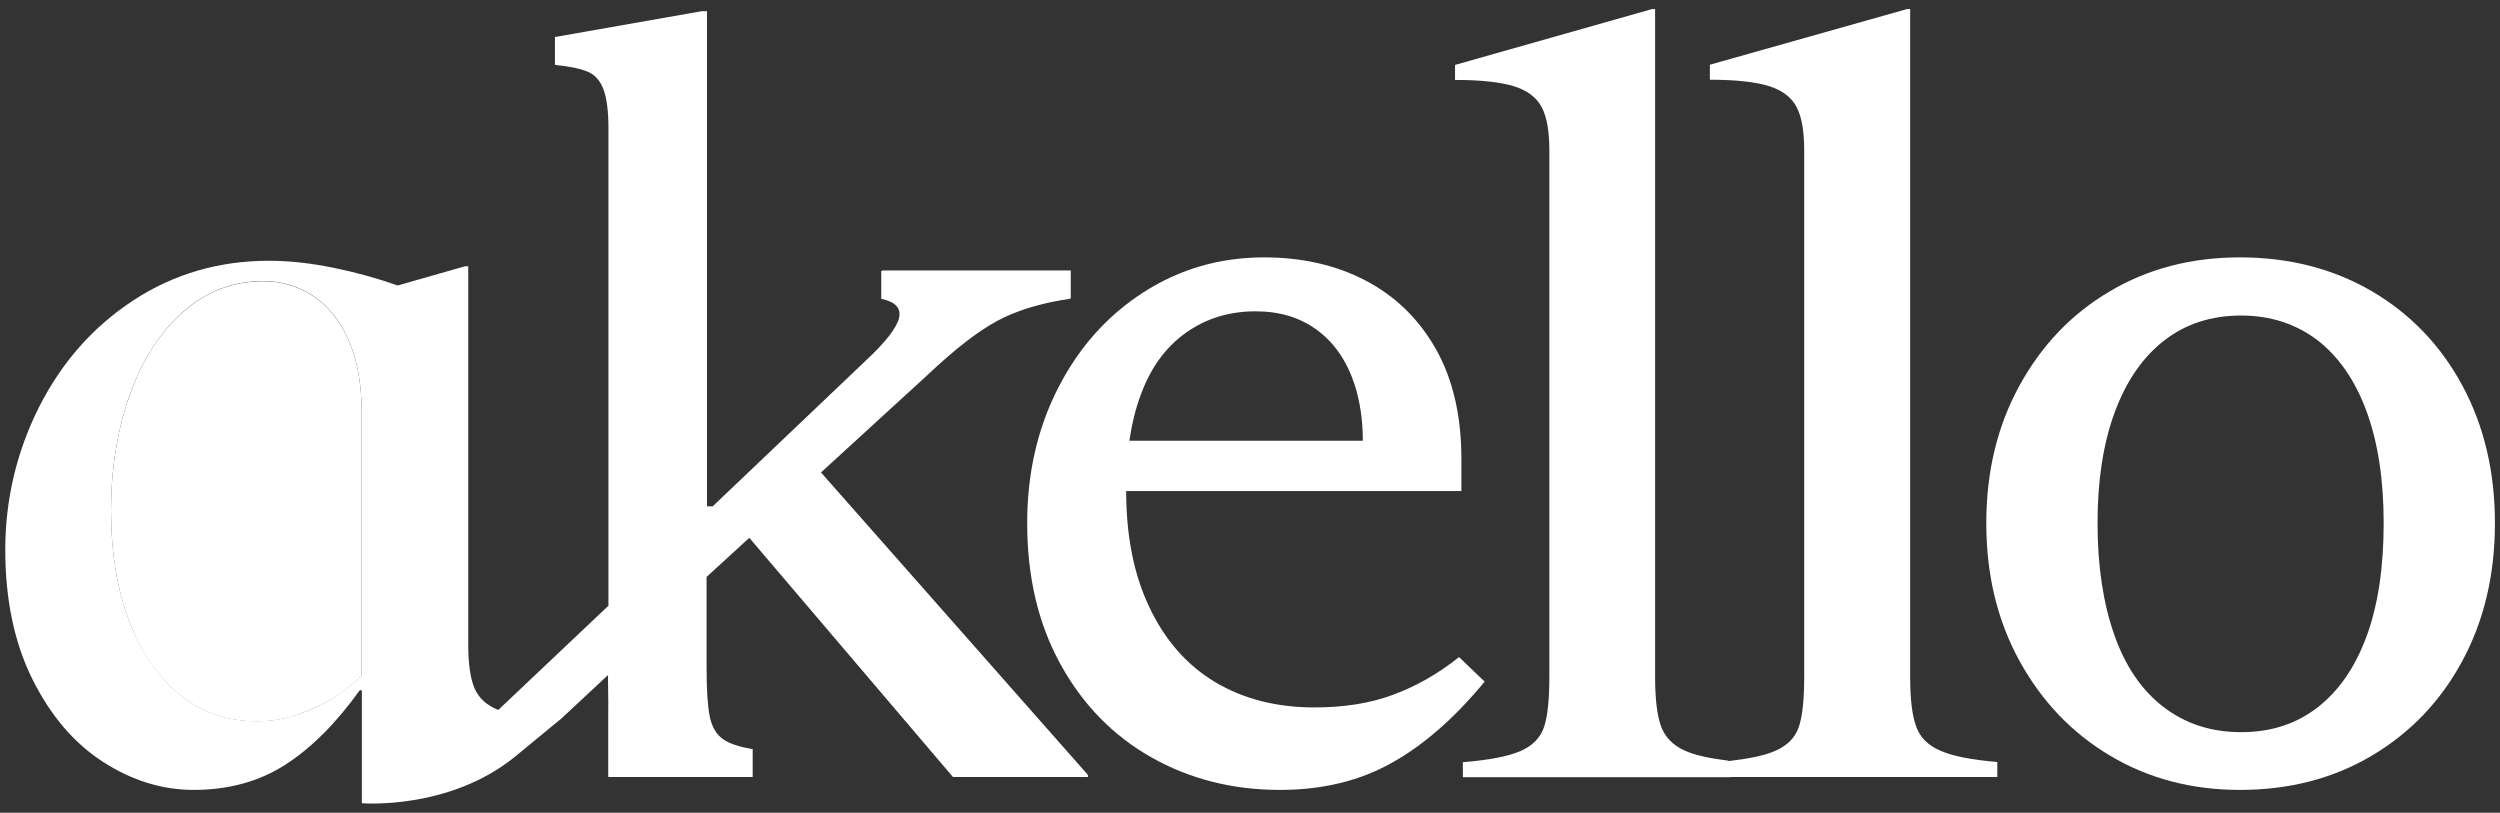 <?xml version="1.0" encoding="utf-8"?>
<!-- Generator: Adobe Illustrator 27.3.1, SVG Export Plug-In . SVG Version: 6.00 Build 0)  -->
<svg version="1.1" id="Layer_1" xmlns="http://www.w3.org/2000/svg" xmlns:xlink="http://www.w3.org/1999/xlink" x="0px" y="0px"
	 viewBox="0 0 1182.1 384.3" style="enable-background:new 0 0 1182.1 384.3;" xml:space="preserve">
<rect x="0" y="0" width="1182.1" height="384.3" fill="#333333" stroke="none"/>
<style type="text/css">
	.st0{fill:#001338;}
	.st1{fill:#FFFFFF;}
	.st2{fill:none;}
	.st3{fill:#E5E5E5;}
	.st4{fill:#3081FA;}
	.st5{fill:#161616;}
</style>
<g>
	<path class="st1" d="M148.2,140.1c-7.1-4.7-15-7.1-23.8-7.1c-14.2,0-26.8,4.8-37.7,14.4c-11,9.6-19.4,22.7-25.3,39.3
		c-5.9,16.5-8.9,34.8-8.9,54.7c0,19.9,2.9,37.4,8.6,52.4c5.7,15,13.8,26.7,24.1,34.9c10.3,8.3,22.4,12.4,36.2,12.4
		c6.4,0,12.5-0.9,18.2-2.8c5.7-1.9,11.2-4.3,16.5-7.3c5.2-3,10.2-6.9,14.9-11.6V195.3c0-13.5-2-24.9-6.1-34.2
		C160.9,151.8,155.3,144.8,148.2,140.1z"/>
	<g>
		<g>
			<path class="st1" d="M689.9,310.7c-9.8,7.8-20.1,13.7-30.9,17.7c-10.8,4.1-23.3,6.1-37.5,6.1c-17.9,0-33.5-4-46.8-11.9
				c-13.3-7.9-23.7-19.7-31.1-35.2c-7.4-15.4-11.1-33.8-11.1-55.2h158.5V217c0-20.6-4.1-38-12.2-52.2c-8.1-14.2-19.2-24.9-33.2-32.2
				c-14-7.3-30-10.9-47.9-10.9c-20.9,0-39.9,5.5-57,16.5c-17.1,11-30.5,26-40.3,45.1c-9.8,19.1-14.7,40.4-14.7,64.1
				c0,25.3,5.2,47.5,15.7,66.6c10.5,19.1,24.8,33.8,43,44.1c18.2,10.3,38.5,15.4,60.8,15.4c19.9,0,37.5-4.2,52.7-12.7
				c15.2-8.4,29.9-21.3,44.1-38.5L689.9,310.7z M560.8,157.3c9.4-6.7,20.4-10.1,32.9-10.1c11.5,0,21.3,3,29.4,9.1
				c8.1,6.1,13.9,14.7,17.5,25.8c2.5,7.9,3.8,16.7,3.8,26.3H534c1.2-8,3-15.4,5.5-22C544.2,173.7,551.3,164,560.8,157.3z"/>
		</g>
	</g>
	<g>
		<path class="st1" d="M817.4,359.7c-9-1.1-15.9-2.6-20.6-4.7c-5.7-2.5-9.5-6.4-11.4-11.6c-1.9-5.2-2.8-13.1-2.8-23.5V4.3h-1.5
			L688,30.7v7.1c12.2,0,21.4,1,27.9,3c6.4,2,10.8,5.4,13.2,10.1c2.4,4.7,3.5,11.5,3.5,20.3v248.7c0,10.8-0.8,18.7-2.5,23.8
			c-1.7,5.1-5.4,8.9-11.1,11.4c-5.7,2.5-14.9,4.3-27.3,5.3v7.1H818v-7.1C820.3,360.2,815.4,360,817.4,359.7z"/>
	</g>
	<g>
		<path class="st1" d="M906,343.4c-1.9-5.2-2.8-13.1-2.8-23.5V4.3h-1.5l-93.2,26.3v7.1c12.2,0,21.4,1,27.9,3
			c6.4,2,10.8,5.4,13.2,10.1c2.4,4.7,3.5,11.5,3.5,20.3v248.7c0,10.8-0.8,18.7-2.5,23.8c-1.7,5.1-5.4,8.9-11.1,11.4
			c-4.7,2.1-11.7,3.6-20.9,4.7c-2,0.2-4.2,0.4-6.4,0.6v7.1h12.7h119.5v-7.1c-12.2-1-21.1-2.8-26.8-5.3
			C911.6,352.5,907.8,348.6,906,343.4z"/>
	</g>
	<g>
		<g>
			<path class="st1" d="M1164.3,182.3c-10.3-19.1-24.6-33.9-42.8-44.6c-18.2-10.6-39-16-62.3-16c-23,0-43.5,5.3-61.5,16
				c-18.1,10.6-32.3,25.5-42.8,44.6c-10.5,19.1-15.7,40.8-15.7,65.1s5.2,46,15.7,65.1c10.5,19.1,24.7,34,42.8,44.8
				c18.1,10.8,38.6,16.2,61.5,16.2c23.3,0,44.1-5.4,62.3-16.2c18.2-10.8,32.5-25.7,42.8-44.8c10.3-19.1,15.4-40.8,15.4-65.1
				S1174.6,201.4,1164.3,182.3z M1119,300.9c-5.4,14.7-13.2,25.9-23.3,33.7c-10.1,7.8-22.1,11.6-36,11.6c-14.2,0-26.4-4-36.7-11.9
				c-10.3-7.9-18.1-19.3-23.3-34.2c-5.2-14.8-7.9-32.4-7.9-52.7c0-20.3,2.7-37.7,8.1-52.4c5.4-14.7,13.2-26,23.3-33.9
				c10.1-7.9,22.3-11.9,36.5-11.9c13.8,0,25.8,3.9,36,11.6c10.1,7.8,17.9,19,23.3,33.7c5.4,14.7,8.1,32.3,8.1,52.9
				C1127.1,268.4,1124.4,286.2,1119,300.9z"/>
		</g>
	</g>
	<g>
		<g>
			<path class="st1" d="M388.2,223.4l50.7-46.4c12.5-11.8,23.4-20.3,32.7-25.3c2.2-1.2,4.5-2.3,7-3.3c7.8-3.2,16.9-5.6,27.2-7.1
				v-0.1c0.2,0,0.3-0.1,0.5-0.1v-13.2h-89.1v0.2h-0.5v13.2c6.7,1.4,9.5,4.4,8.4,9.1c-1.2,4.7-6.3,11.3-15.4,19.8l-72.7,69.2h-2.7
				V5.3h-2.5l-69.4,12.2v13.2c7.1,0.7,12.3,1.8,15.7,3.3c3.4,1.5,5.8,4.3,7.3,8.4s2.3,10.1,2.3,18.2v225.8l-52.1,49.3
				c-5.5-2.2-9.2-5.6-11.2-10.2c-2-4.7-3-11.6-3-20.8V125.9h-1.5l-31.9,9.1c-9.5-3.4-19.6-6.2-30.4-8.4c-10.8-2.2-20.9-3.3-30.4-3.3
				c-23.6,0-45,6.2-64.1,18.7c-19.1,12.5-33.9,29.3-44.6,50.4c-10.6,21.1-16,43.6-16,67.6c0,23.6,4.3,44.1,12.9,61.3
				c8.6,17.2,19.7,30.2,33.4,39c13.7,8.8,27.9,13.2,42.8,13.2c16.5,0,31-4,43.3-11.9c12.3-7.9,24.1-19.7,35.2-35.2h1v40.8v4.8v7.8
				c0,0,41,3.4,72.3-21.9c5.8-4.7,19.3-16,22.1-18.2l22-20.5l0,0l0,3c0.2,8.7,0.1,12.7,0.1,17.5v6.7v8.8v12c0,0.1,0.1,0.2,0.2,0.2
				h8.5h59.6v-13.2c-6.4-1-11.1-2.6-14.2-4.8c-3-2.2-5.1-5.7-6.1-10.6c-1-4.9-1.5-12.6-1.5-23v-43l20.2-18.5l96.3,113.1h63.8v-1
				L388.2,223.4z M171,319.3c-4.7,4.7-9.7,8.6-14.9,11.6c-5.2,3-10.7,5.5-16.5,7.3c-5.7,1.9-11.8,2.8-18.2,2.8
				c-13.8,0-25.9-4.1-36.2-12.4c-10.3-8.3-18.3-19.9-24.1-34.9c-5.7-15-8.6-32.5-8.6-52.4c0-19.9,3-38.1,8.9-54.7
				c5.9-16.5,14.3-29.6,25.3-39.3c11-9.6,23.5-14.4,37.7-14.4c8.8,0,16.7,2.4,23.8,7.1c7.1,4.7,12.7,11.7,16.7,21
				c4.1,9.3,6.1,20.7,6.1,34.2V319.3z"/>
		</g>
	</g>
</g>
</svg>
